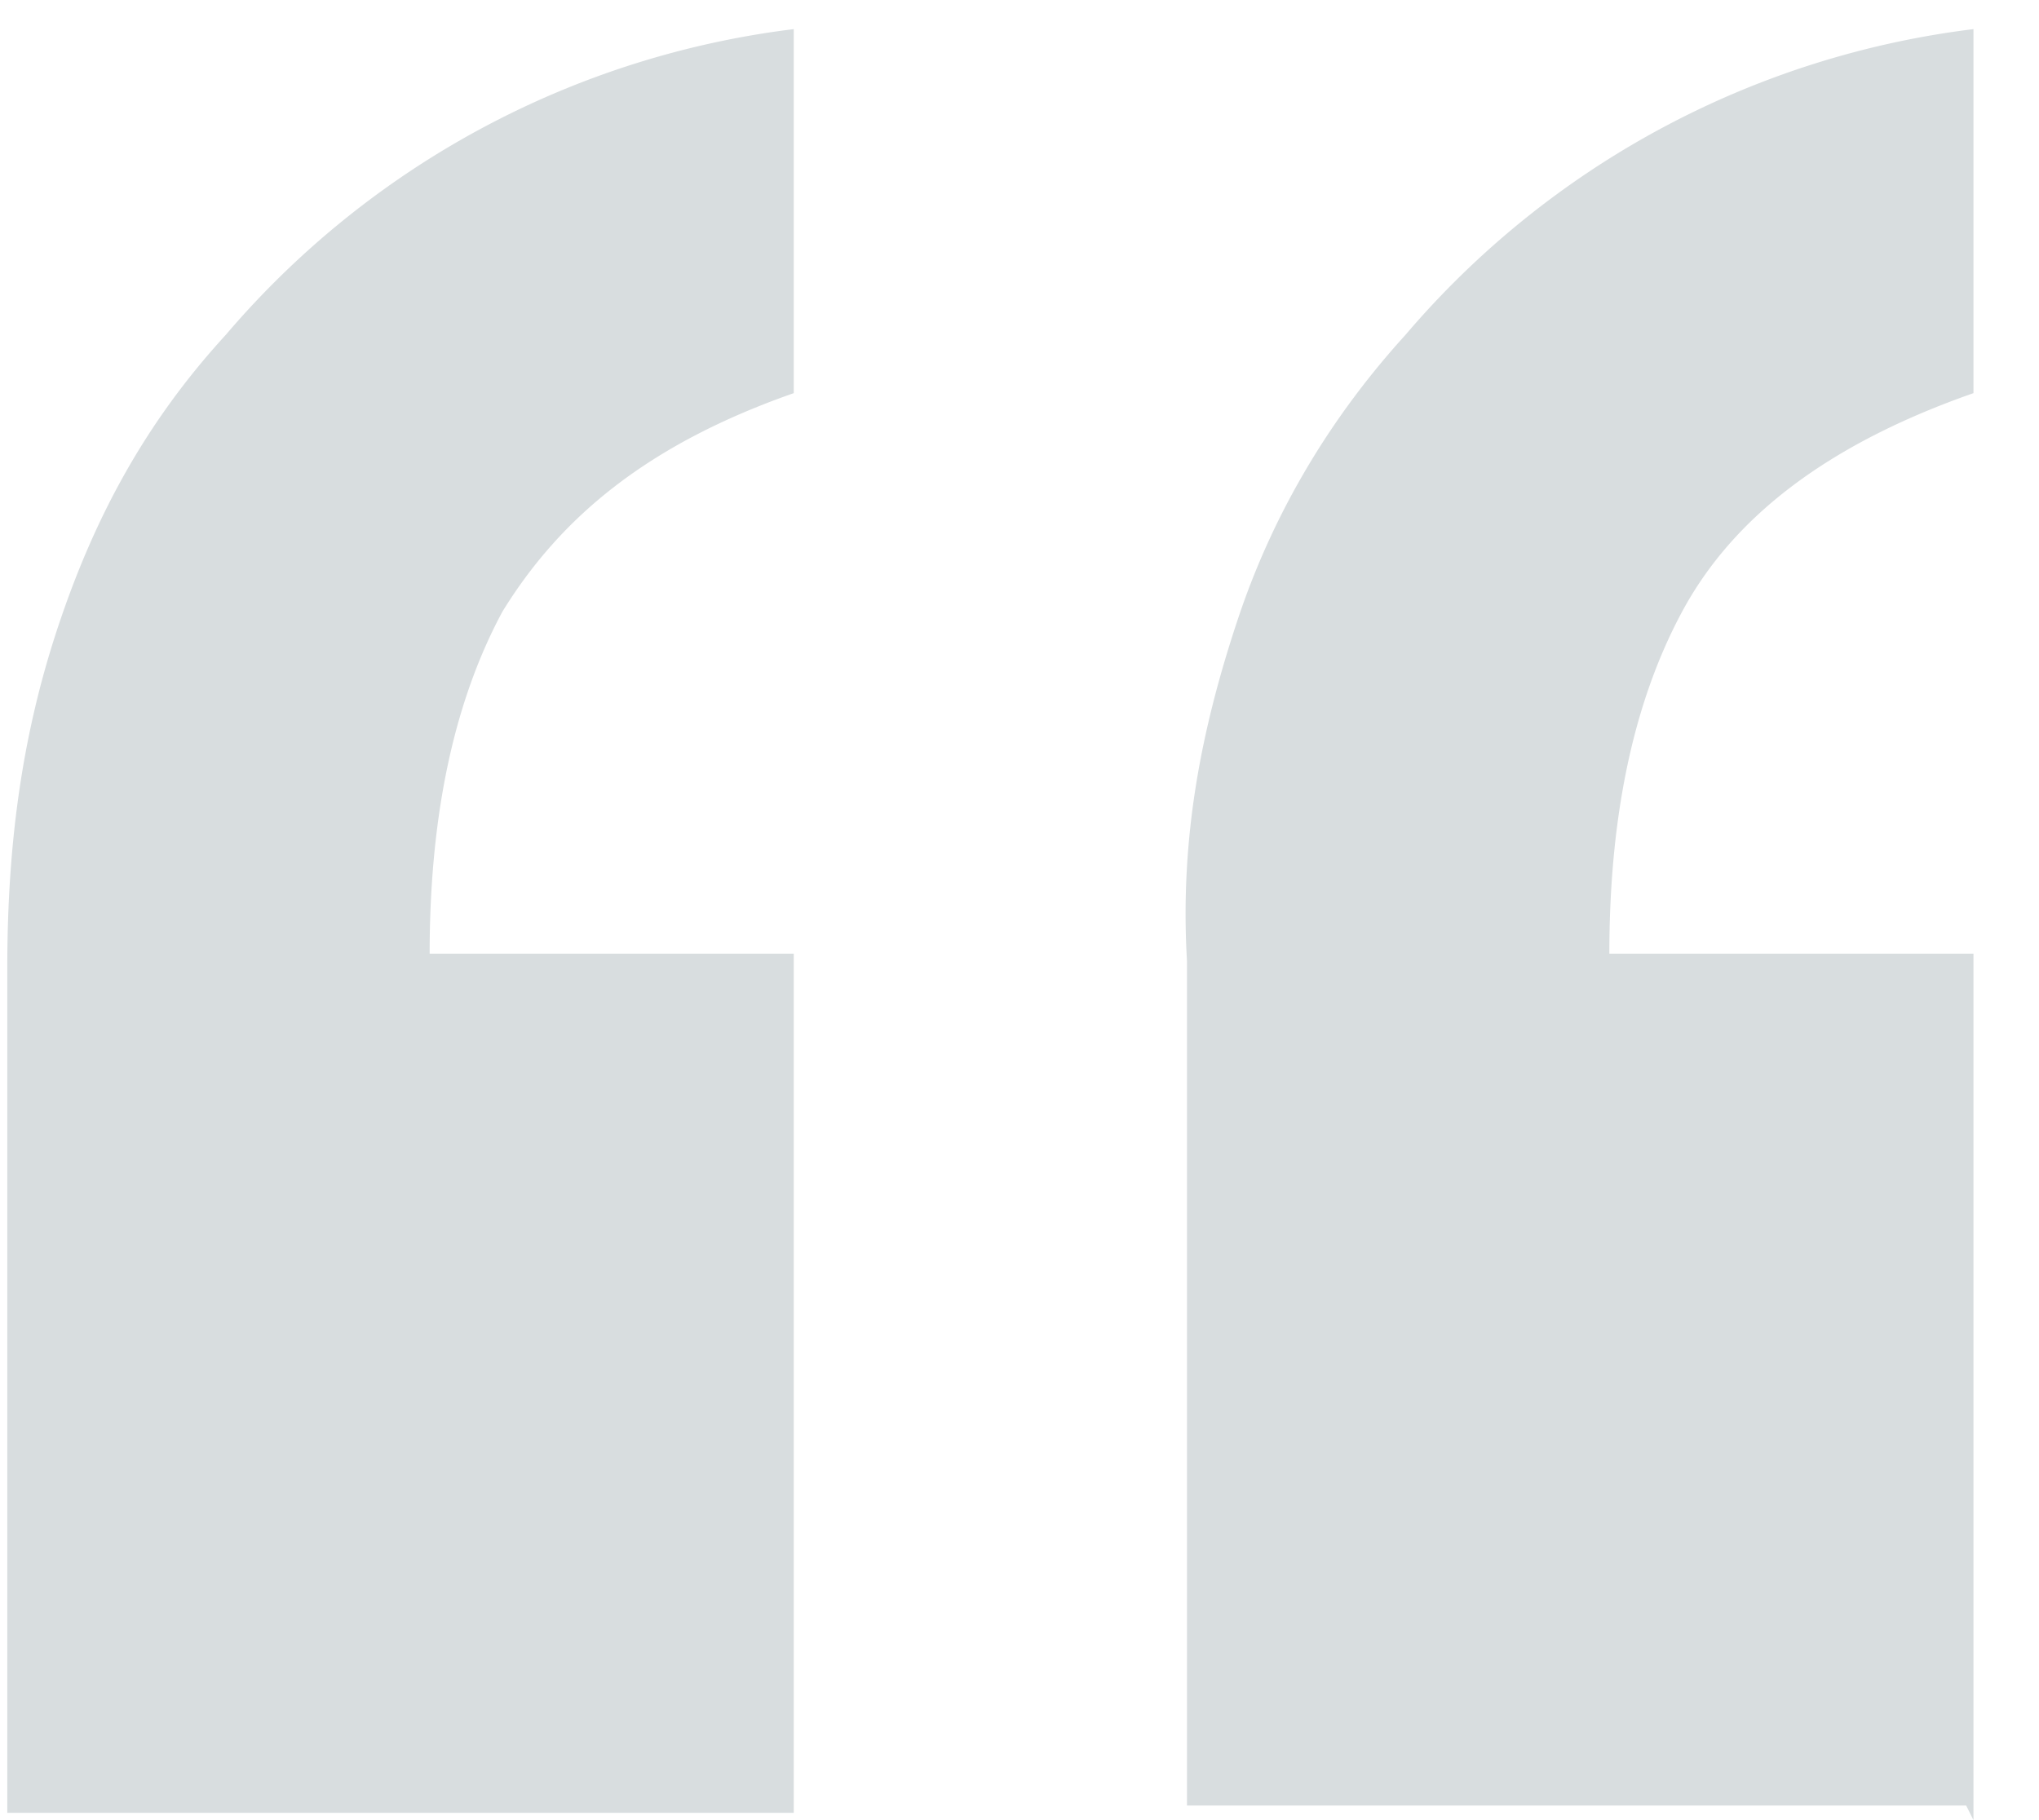 <svg xmlns="http://www.w3.org/2000/svg" width="28" height="25" fill="none"><path fill="#D8DDDF" d="M10.9 25V13.1h-5c0-1.8.3-3.4 1-4.7.8-1.3 2-2.3 4-3v-5a12.2 12.2 0 0 0-7.8 4.2C2 5.8 1.3 7.1.8 8.6c-.5 1.5-.7 3-.7 4.7v11.6h10.8zm16.2 0V13.1h-5c0-1.8.3-3.4 1-4.7.7-1.3 2-2.3 4-3v-5a12.2 12.2 0 0 0-7.8 4.2c-1 1.1-1.8 2.4-2.3 3.9-.5 1.5-.8 3-.7 4.7v11.6H27z"/></svg>